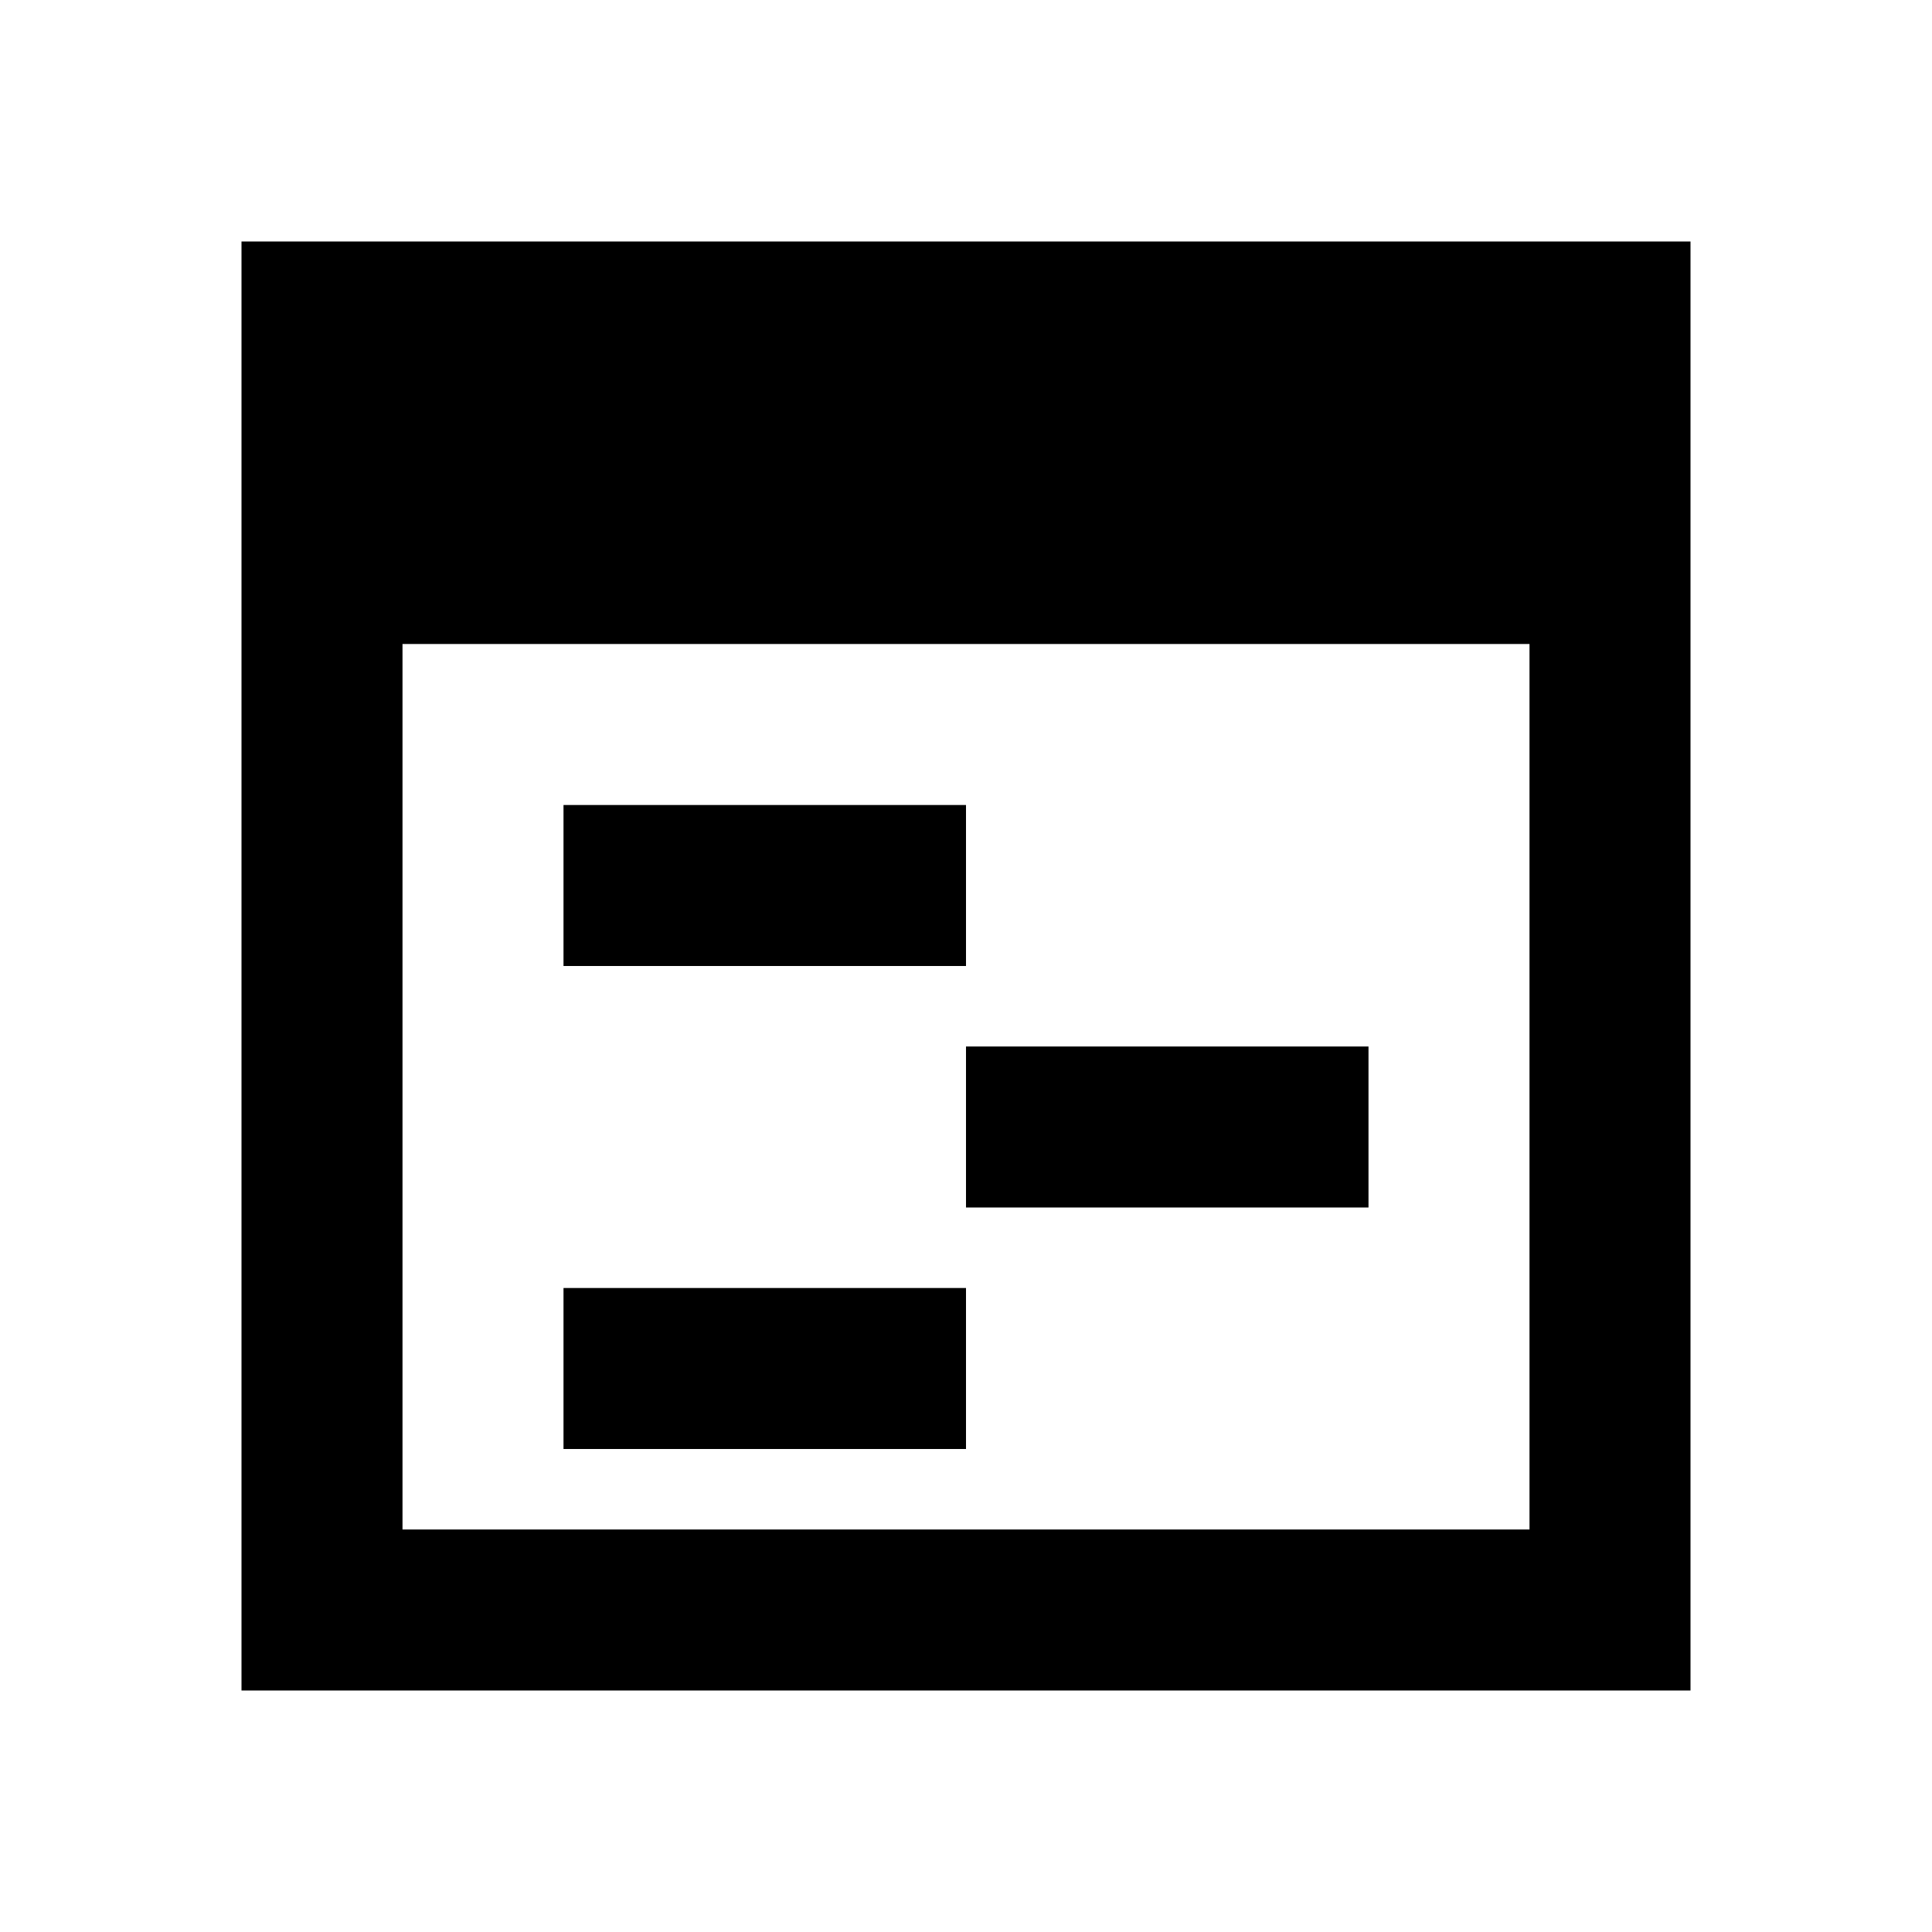 <?xml version="1.0"?>
<svg xmlns="http://www.w3.org/2000/svg" viewBox="0 0 24 24">
    <path style="line-height:normal;text-indent:0;text-align:start;text-decoration-line:none;text-decoration-style:solid;text-decoration-color:#000;text-transform:none;block-progression:tb;isolation:auto;mix-blend-mode:normal" d="M 3 3 L 3 21 L 4 21 L 21 21 L 21 3 L 3 3 z M 5 8 L 19 8 L 19 19 L 5 19 L 5 8 z M 7 10 L 7 12 L 12 12 L 12 10 L 7 10 z M 12 13 L 12 15 L 17 15 L 17 13 L 12 13 z M 7 16 L 7 18 L 12 18 L 12 16 L 7 16 z" font-weight="400" font-family="sans-serif" white-space="normal" overflow="visible"/>
</svg>

